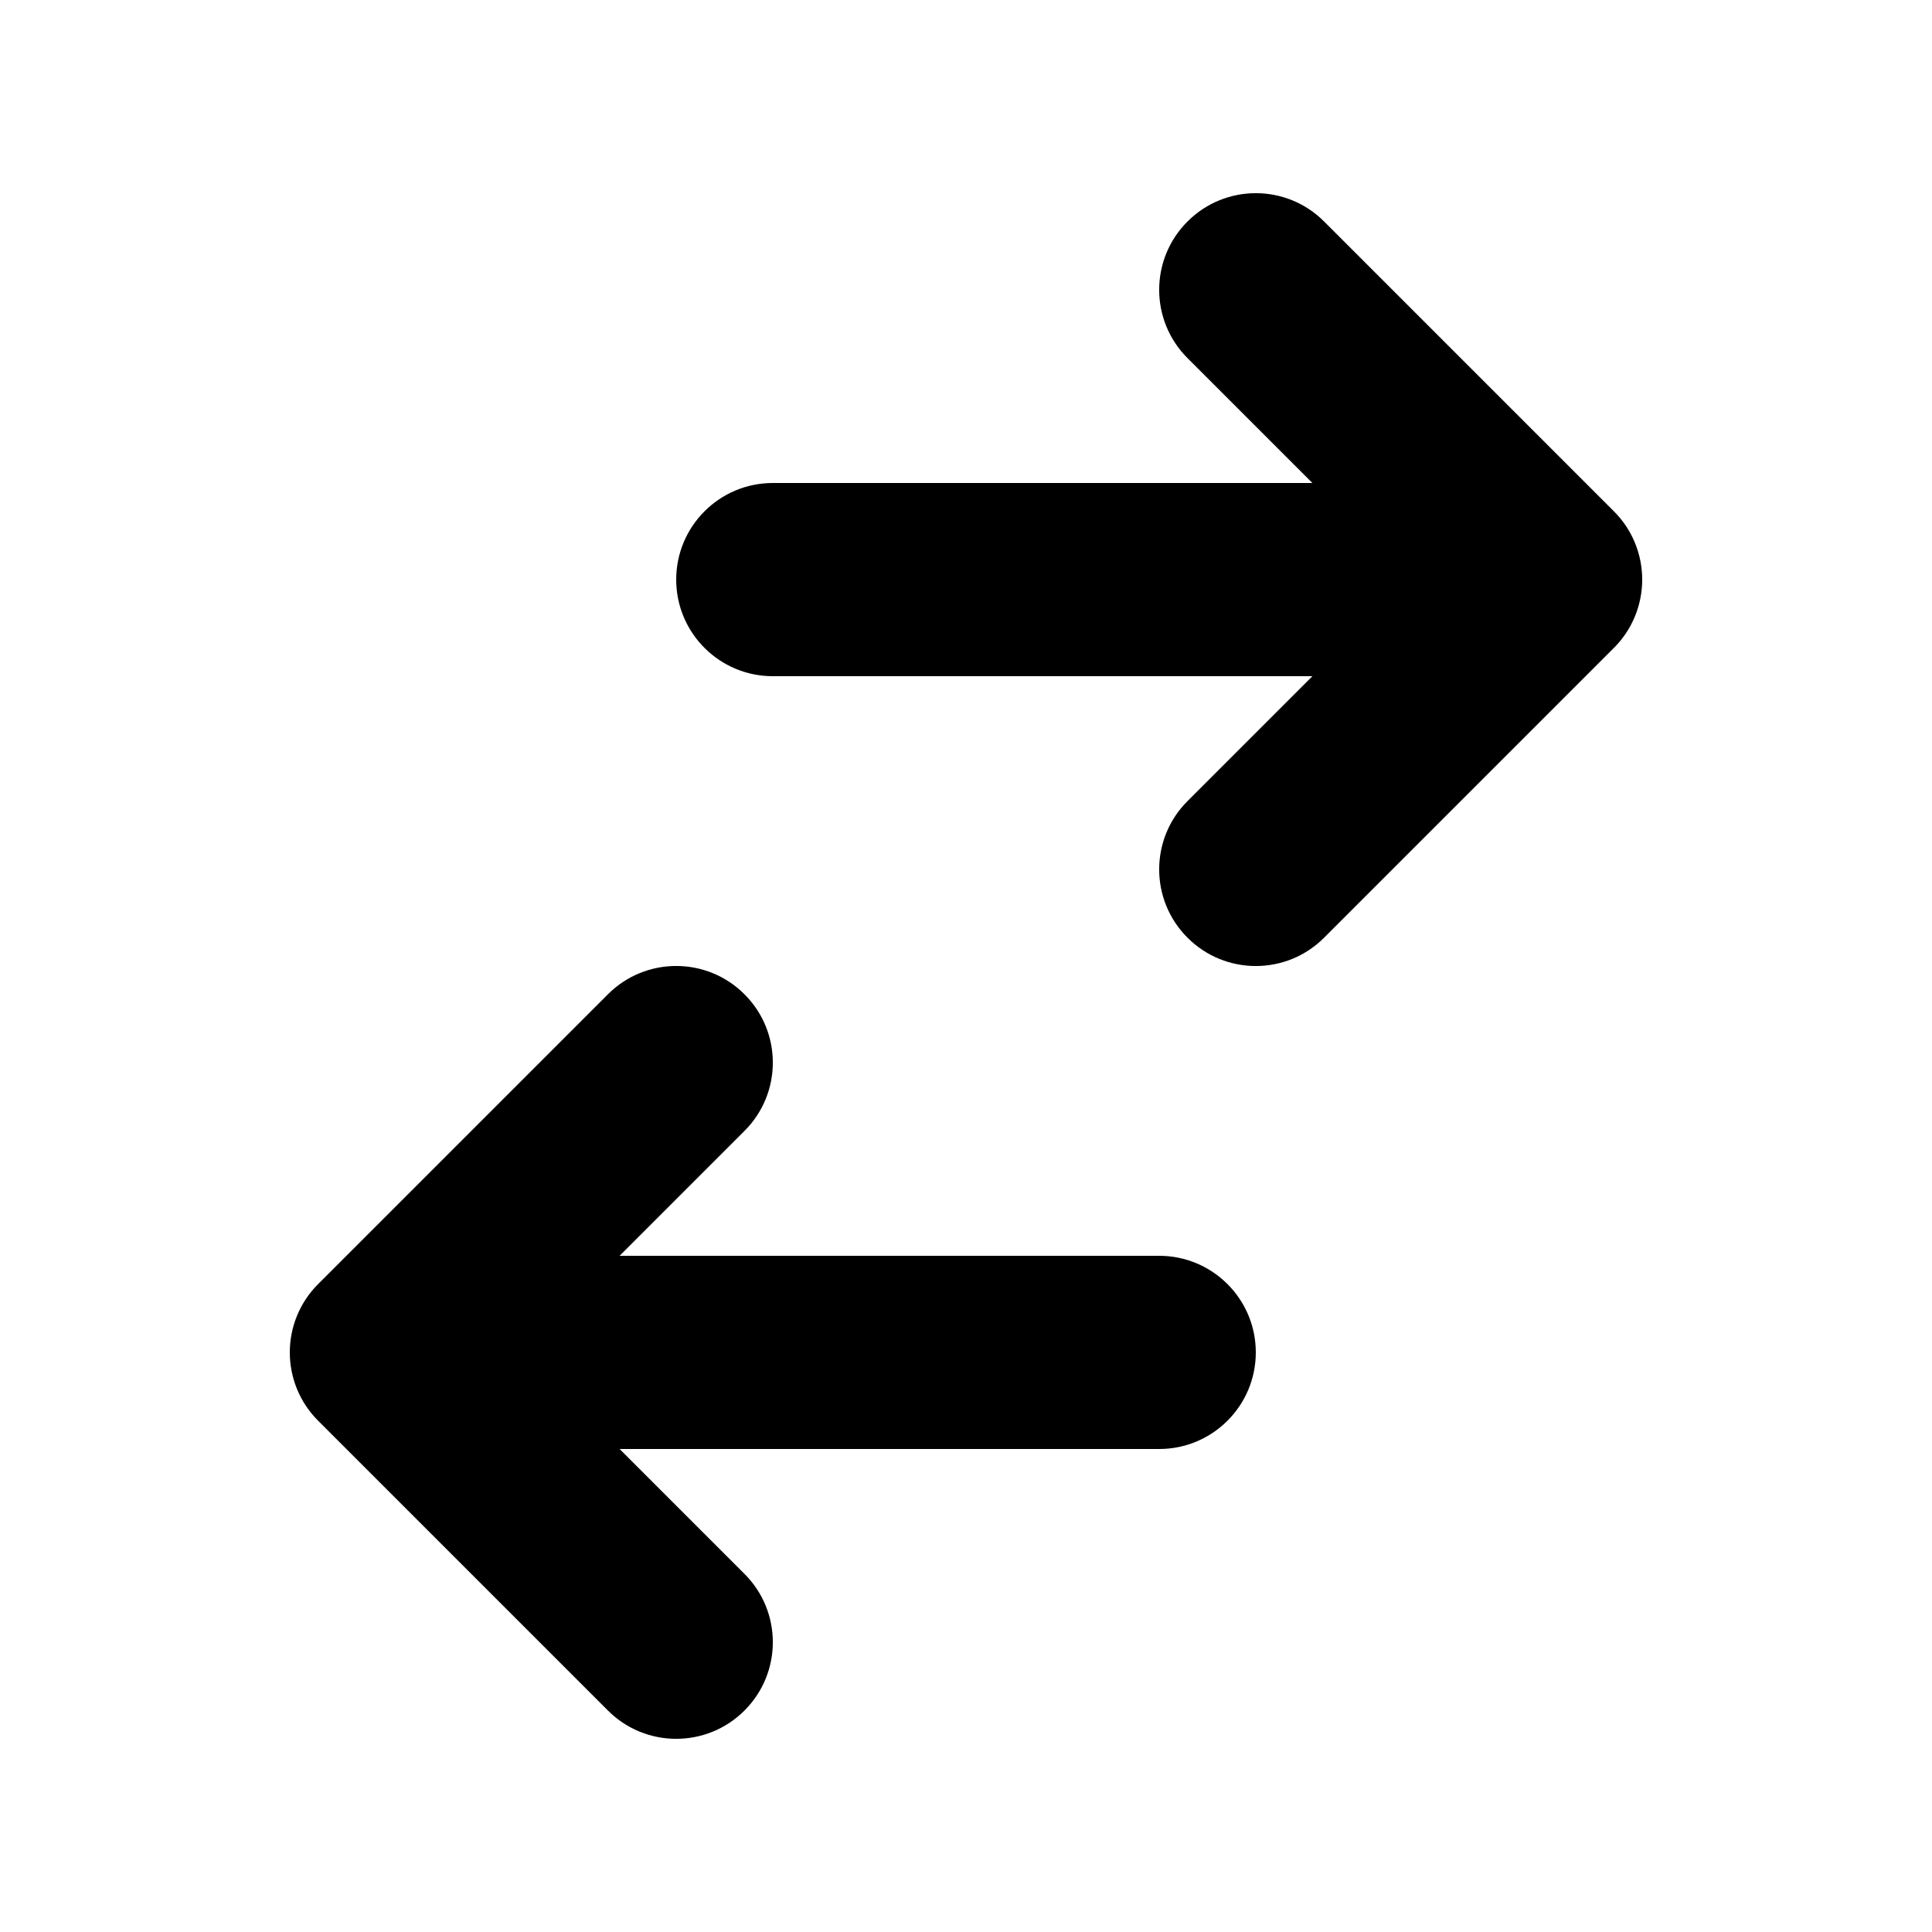 <svg xmlns="http://www.w3.org/2000/svg" viewBox="0 0 20 20" fill="currentColor" aria-hidden="true">
  <path d="M8 5C7.448 5 7 5.448 7 6C7 6.552 7.448 7 8 7L13.586 7L12.293 8.293C11.902 8.683 11.902 9.317 12.293 9.707C12.683 10.098 13.317 10.098 13.707 9.707L16.707 6.707C16.895 6.52 17 6.265 17 6C17 5.735 16.895 5.48 16.707 5.293L13.707 2.293C13.317 1.902 12.683 1.902 12.293 2.293C11.902 2.683 11.902 3.317 12.293 3.707L13.586 5L8 5Z"/>
  <path d="M12 15C12.552 15 13 14.552 13 14C13 13.448 12.552 13 12 13L6.414 13L7.707 11.707C8.098 11.317 8.098 10.683 7.707 10.293C7.317 9.902 6.683 9.902 6.293 10.293L3.293 13.293C3.105 13.48 3 13.735 3 14C3 14.265 3.105 14.52 3.293 14.707L6.293 17.707C6.683 18.098 7.317 18.098 7.707 17.707C8.098 17.317 8.098 16.683 7.707 16.293L6.414 15L12 15Z"/>
</svg>
